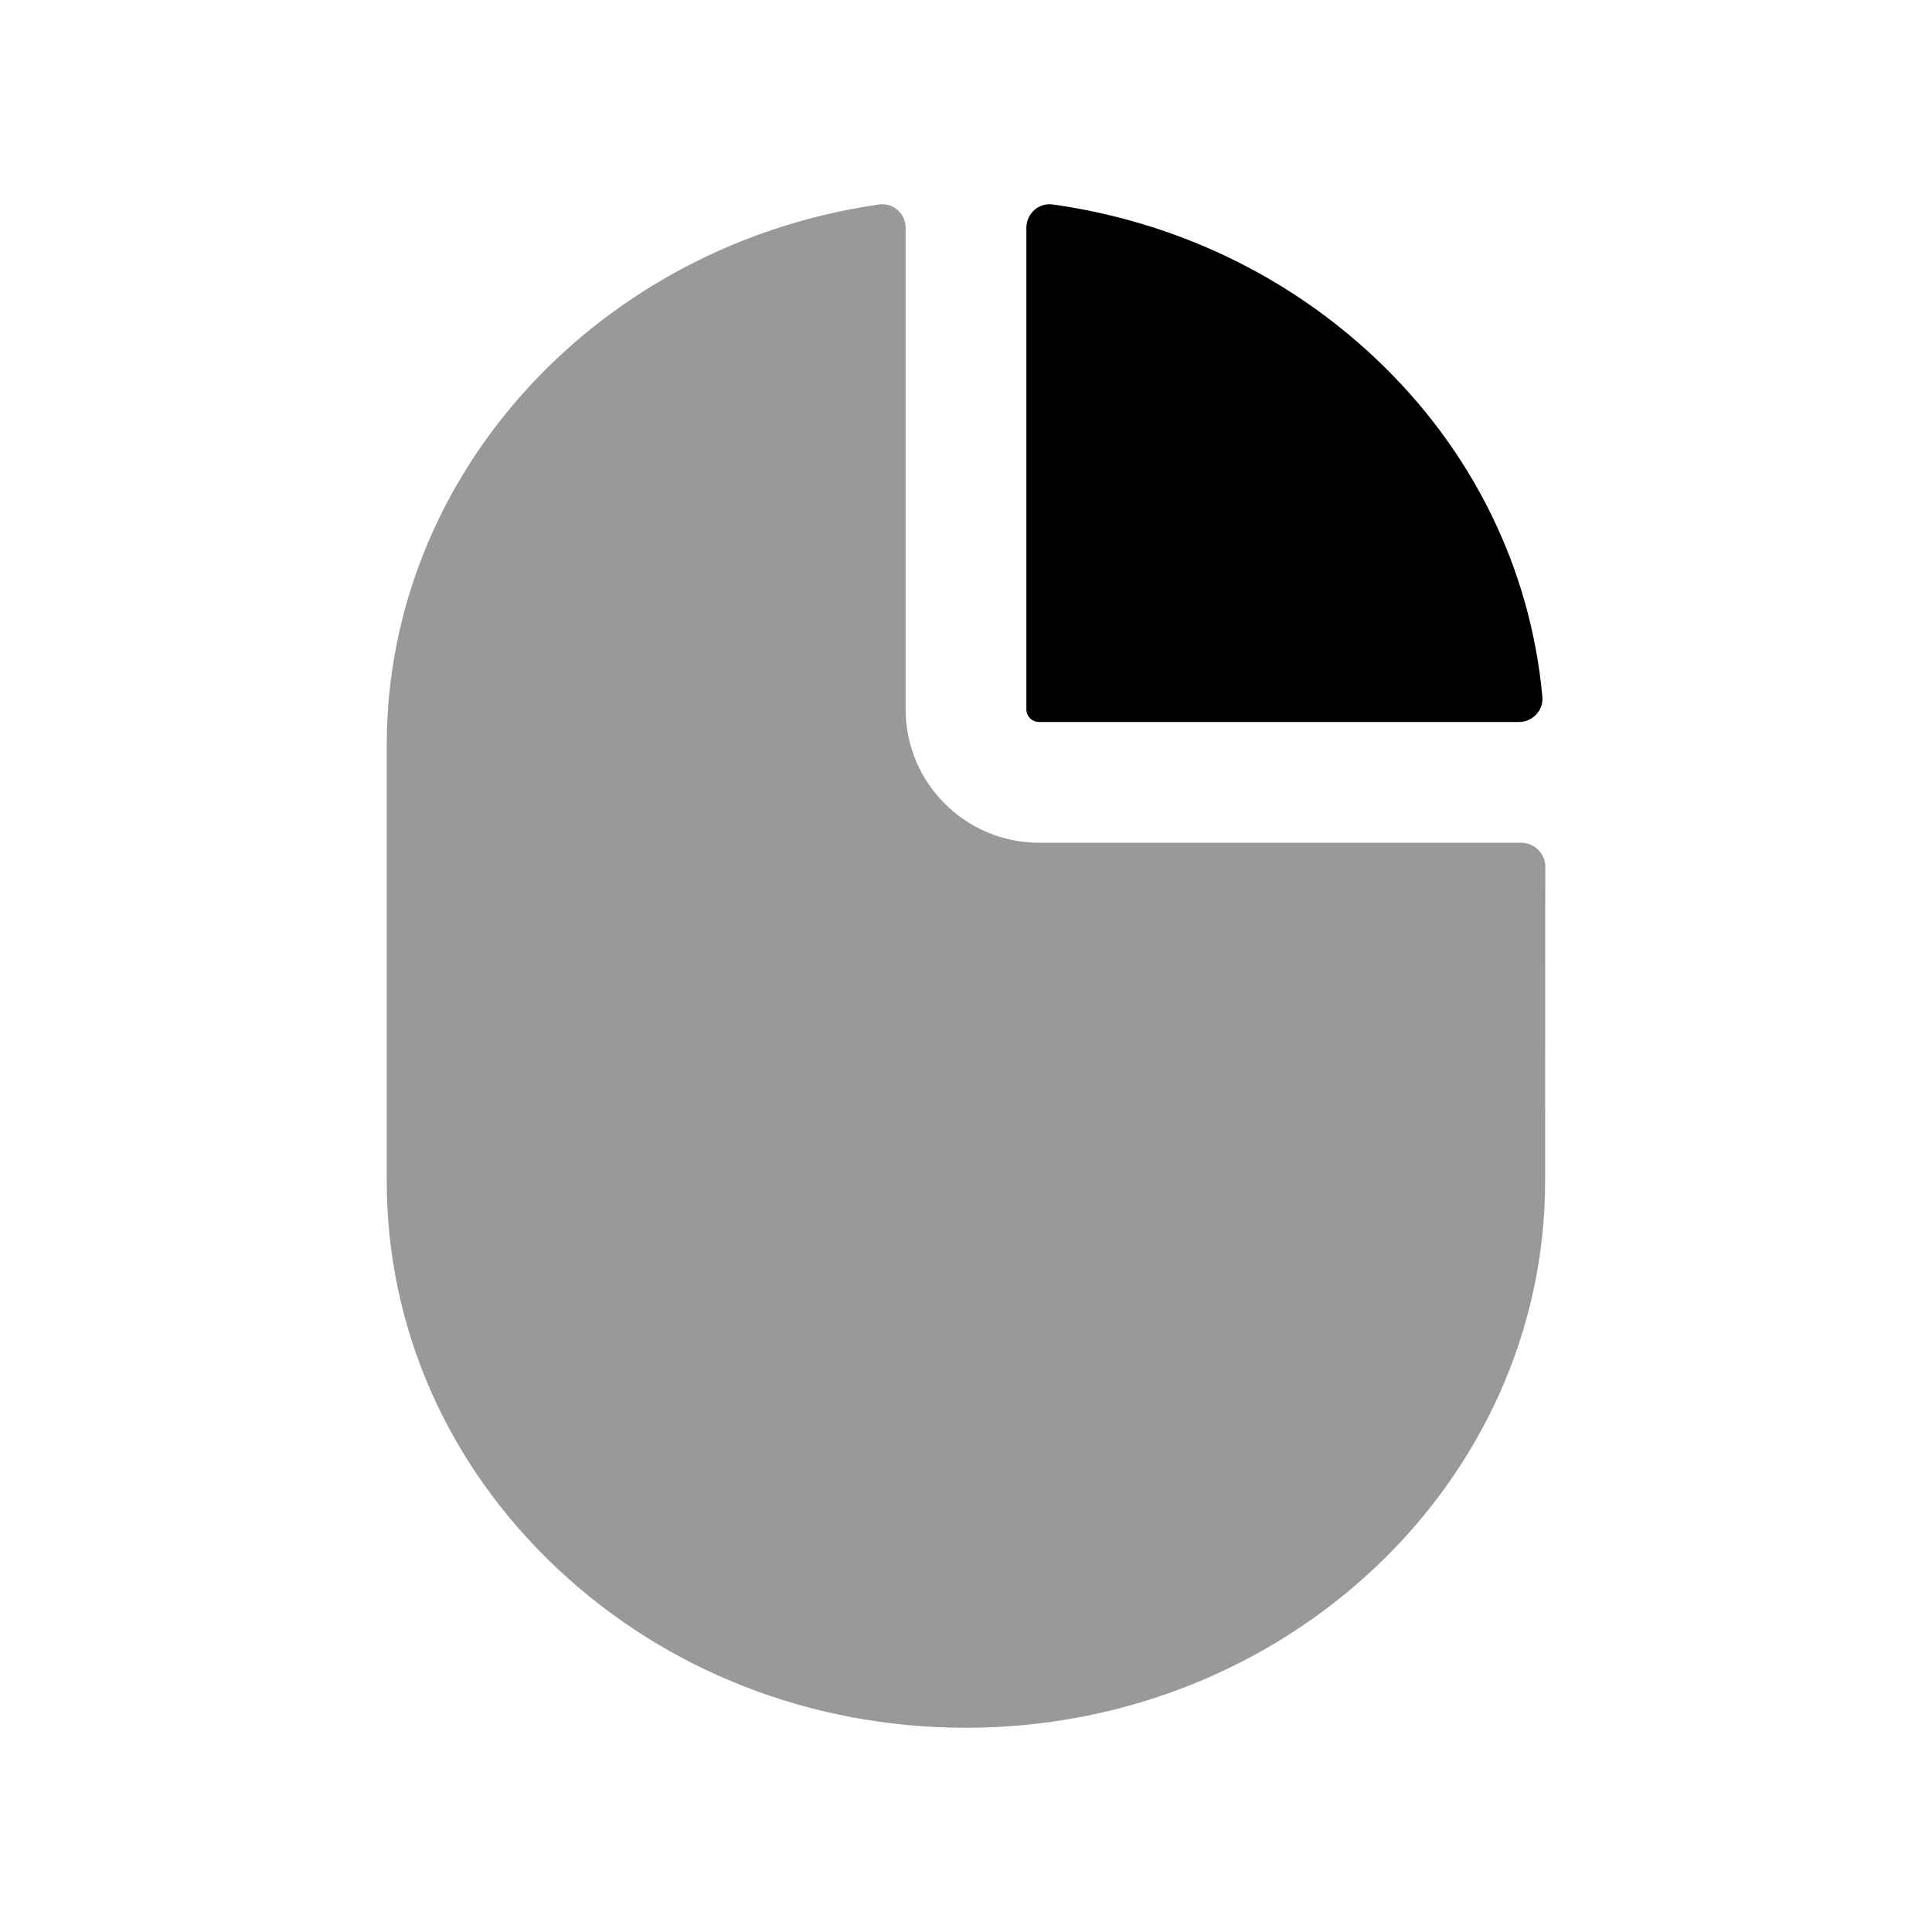 <svg width="24" height="24" viewBox="0 0 24 24" fill="none" xmlns="http://www.w3.org/2000/svg">
<path opacity="0.4" fill-rule="evenodd" clip-rule="evenodd" d="M12.908 10.469C11.994 10.469 11.25 9.726 11.25 8.813V2.832C11.25 2.654 11.097 2.515 10.921 2.54C7.465 3.034 4.805 5.858 4.804 9.258V14.666C4.804 16.487 5.555 18.198 6.921 19.483C8.279 20.76 10.082 21.463 11.999 21.463C15.967 21.463 19.194 18.415 19.194 14.669L19.196 10.769C19.196 10.603 19.062 10.469 18.896 10.469H12.908Z" fill="black"/>
<path fill-rule="evenodd" clip-rule="evenodd" d="M12.75 8.813C12.75 8.899 12.821 8.969 12.908 8.969H18.867C19.038 8.969 19.175 8.826 19.16 8.656C19.014 7.064 18.292 5.585 17.078 4.443C15.978 3.409 14.585 2.752 13.078 2.54C12.903 2.515 12.75 2.654 12.75 2.831V8.813Z" fill="black"/>
</svg>